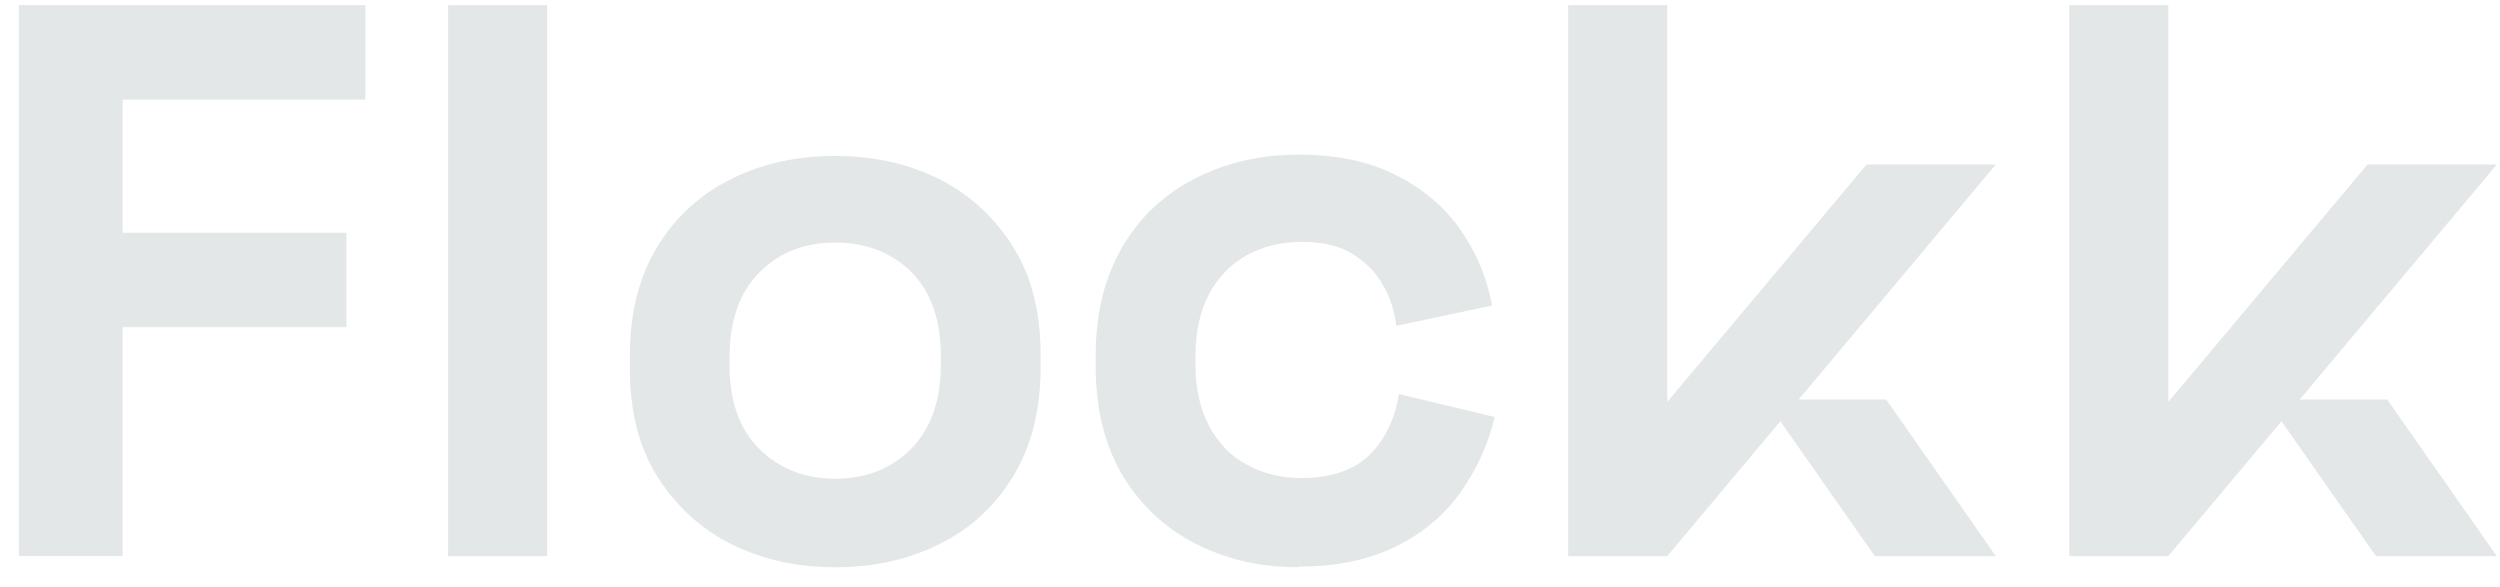 <svg width="98" height="23" viewBox="0 0 98 23" fill="none" xmlns="http://www.w3.org/2000/svg">
<path d="M32.74 6.114C34.284 6.114 35.622 6.422 36.856 7.039C38.064 7.656 39.017 8.557 39.736 9.713C40.457 10.87 40.792 12.285 40.792 13.931V14.419C40.792 16.065 40.432 17.479 39.736 18.637C39.042 19.794 38.091 20.695 36.856 21.311C35.648 21.927 34.284 22.237 32.74 22.237C31.223 22.237 29.86 21.928 28.624 21.311C27.416 20.694 26.462 19.793 25.742 18.637C25.021 17.481 24.689 16.065 24.689 14.419V13.931C24.689 12.285 25.048 10.871 25.742 9.713C26.437 8.556 27.389 7.656 28.624 7.039C29.833 6.422 31.197 6.114 32.74 6.114ZM50.9 6.063C52.392 6.063 53.628 6.32 54.656 6.834C55.711 7.348 56.559 8.042 57.203 8.942C57.846 9.842 58.283 10.845 58.489 11.976L54.734 12.773C54.658 12.156 54.477 11.59 54.168 11.101C53.885 10.613 53.473 10.227 52.959 9.918C52.445 9.61 51.776 9.481 51.005 9.481C50.234 9.481 49.512 9.66 48.895 9.994C48.277 10.329 47.763 10.843 47.403 11.512C47.043 12.181 46.863 13.004 46.863 13.955V14.264C46.863 15.242 47.044 16.039 47.403 16.707C47.763 17.375 48.252 17.89 48.895 18.225C49.512 18.56 50.233 18.739 51.005 18.739C52.188 18.738 53.062 18.43 53.68 17.839C54.297 17.222 54.684 16.425 54.838 15.447L58.593 16.348C58.336 17.428 57.873 18.43 57.23 19.33C56.587 20.23 55.738 20.925 54.684 21.439C53.628 21.953 52.368 22.21 50.928 22.21L50.902 22.236H50.9V22.237C49.409 22.236 48.071 21.928 46.862 21.311C45.654 20.694 44.701 19.793 44.007 18.637C43.312 17.481 42.951 16.039 42.951 14.368V13.931C42.951 12.259 43.311 10.845 44.007 9.662C44.702 8.48 45.653 7.605 46.862 6.989C48.07 6.372 49.409 6.063 50.9 6.063ZM21.448 21.801H17.564V0.201H21.448V21.801ZM65.357 15.755L73.164 6.451H78.234L70.508 15.66H73.936L78.235 21.8H73.493L69.791 16.513L65.357 21.799L65.356 21.8H61.473V0.2H65.357V15.755ZM84.999 15.756L92.807 6.451H97.877L90.149 15.66H93.579L97.877 21.8H93.136L89.434 16.514L84.999 21.799L84.998 21.8H81.115V0.2H84.999V15.756ZM14.324 3.904H4.807V9.123H13.579V12.825H4.807V21.799H0.741V0.201H14.324V3.904ZM32.74 9.509C31.531 9.509 30.554 9.896 29.781 10.666C29.009 11.437 28.598 12.543 28.598 13.983V14.291C28.598 15.731 28.983 16.838 29.781 17.609C30.552 18.38 31.557 18.766 32.74 18.766C33.924 18.766 34.926 18.38 35.698 17.609C36.471 16.838 36.882 15.731 36.882 14.291V13.983C36.882 12.543 36.496 11.437 35.725 10.666C34.952 9.895 33.95 9.509 32.74 9.509Z" fill="#E3E7E8"/>
</svg>
